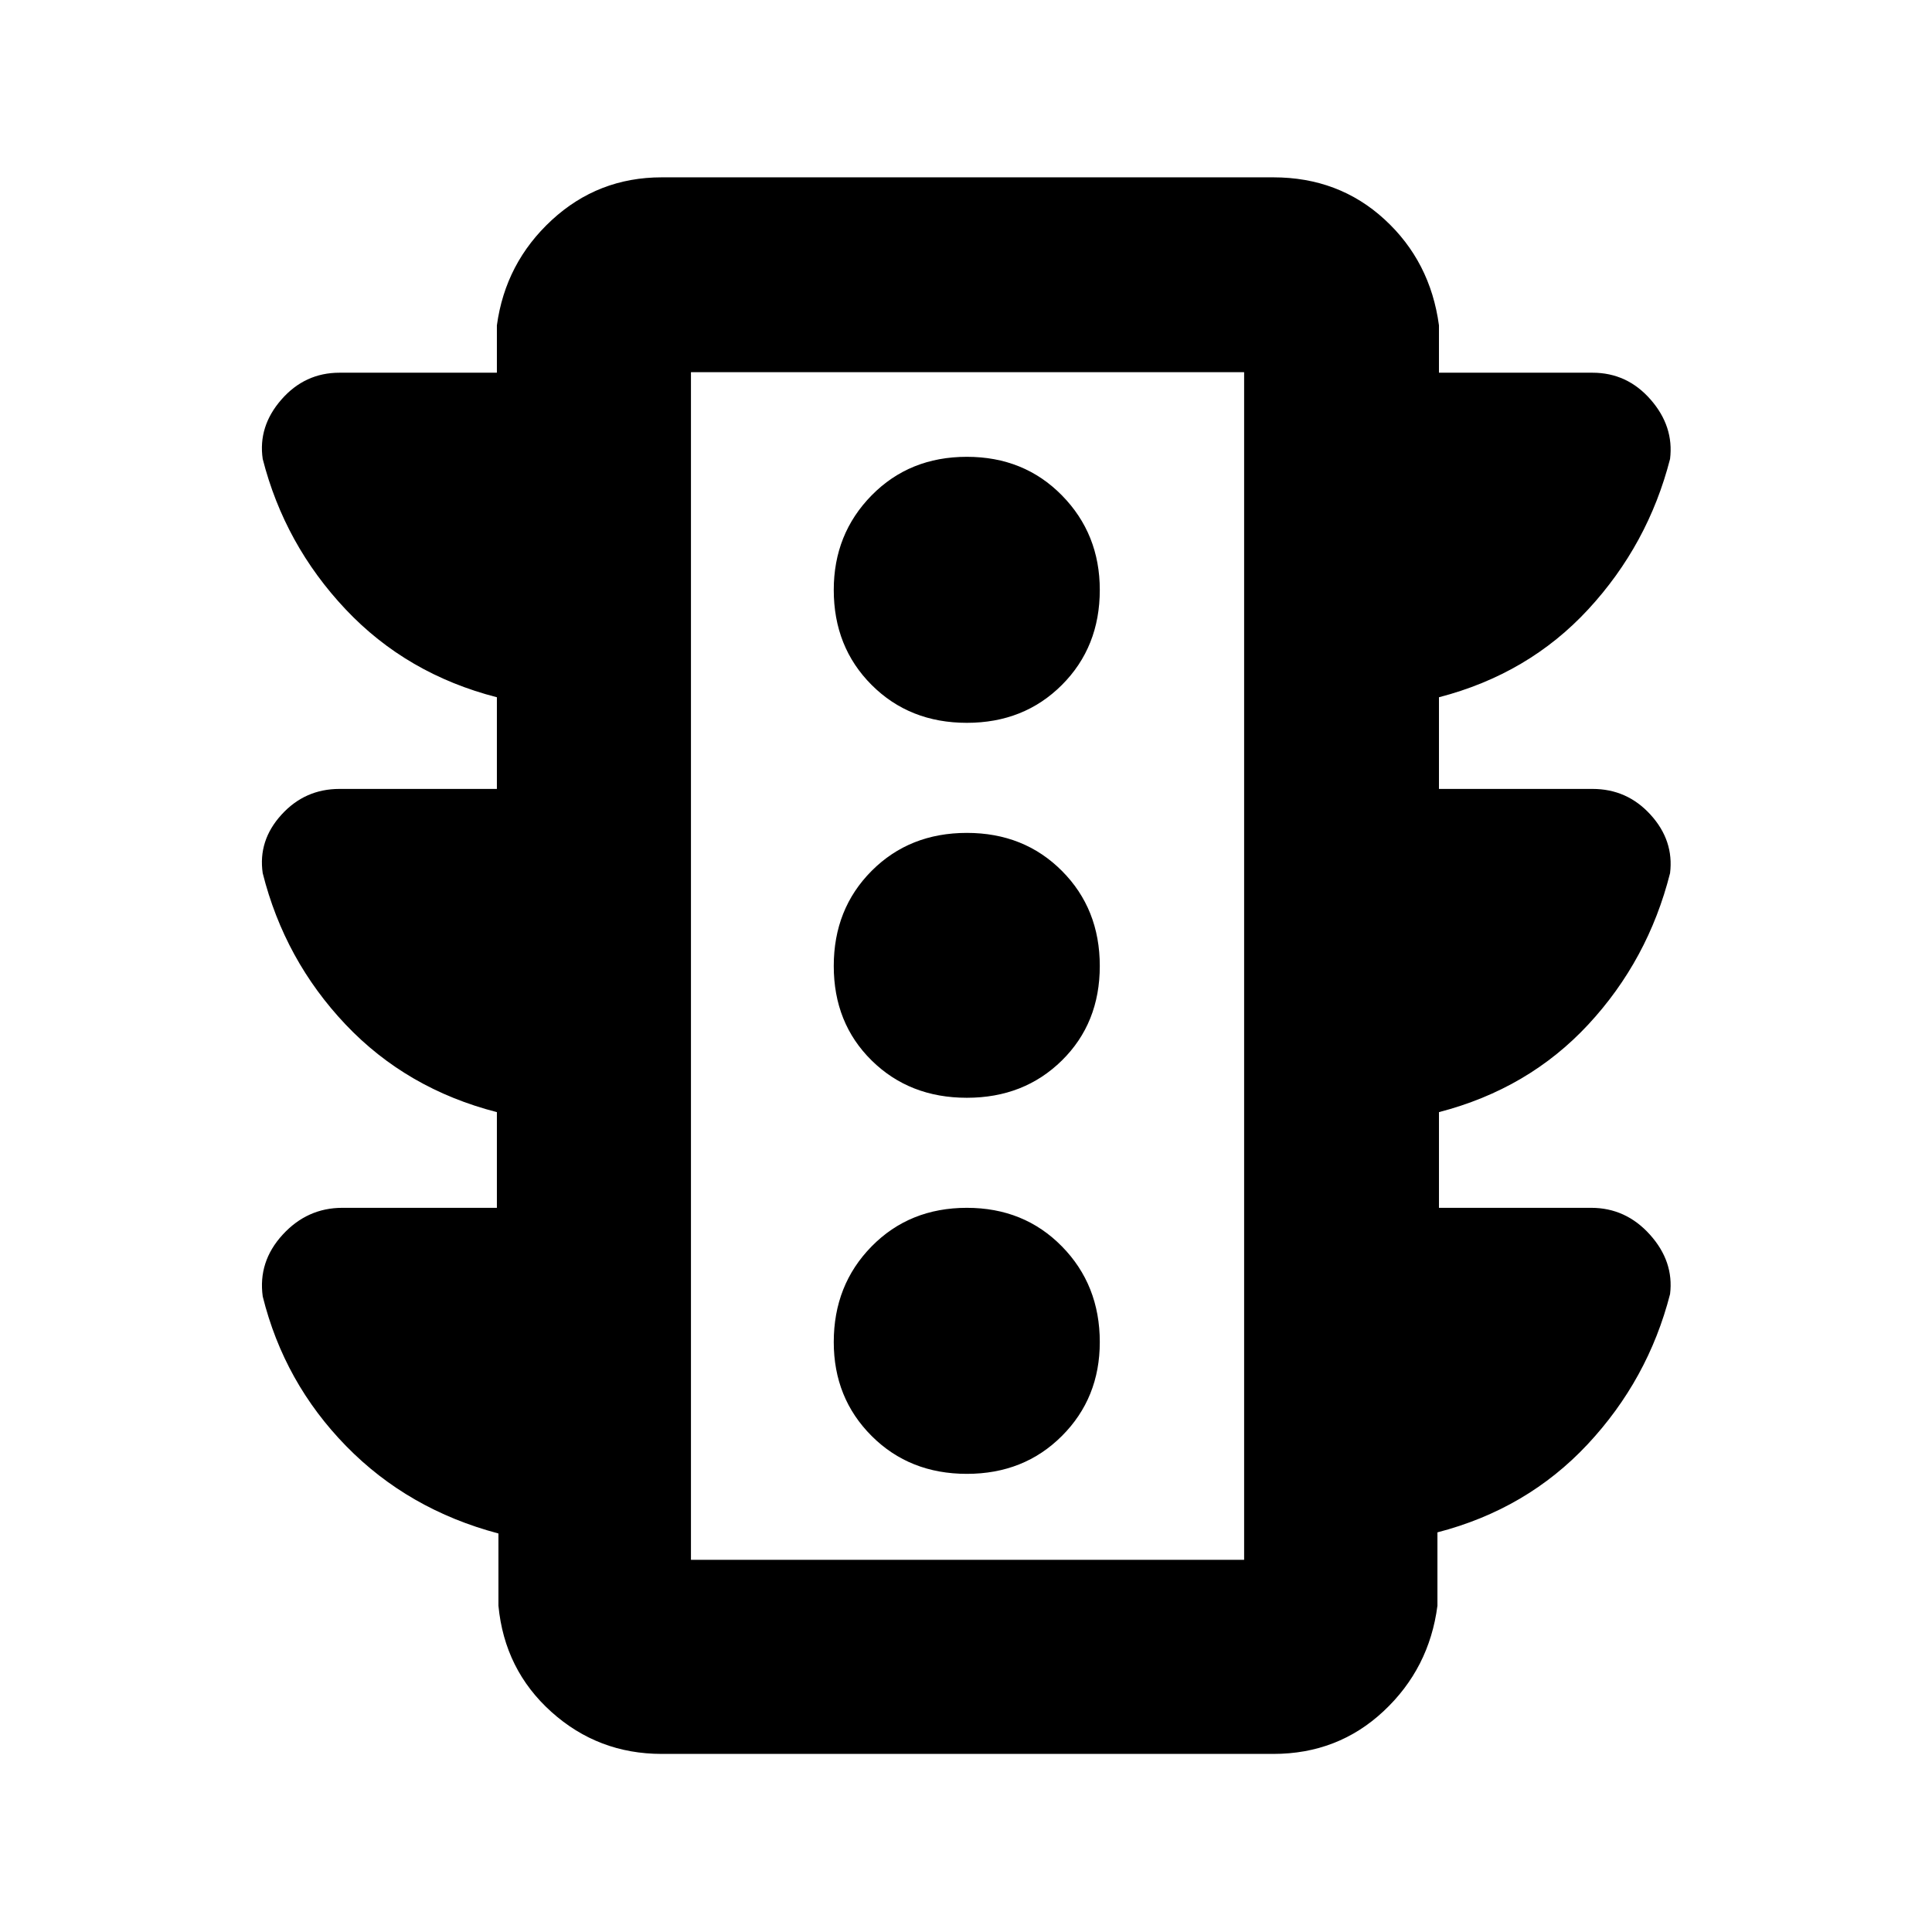 <svg xmlns="http://www.w3.org/2000/svg" height="40" viewBox="0 -960 960 960" width="40"><path d="M480.43-227.65q28.4 0 47.22-18.83 18.83-18.82 18.83-46.65 0-28.39-18.83-47.55-18.82-19.16-47.22-19.16-28.49 0-47.32 19.16-18.82 19.16-18.82 47.55 0 27.83 18.82 46.65 18.83 18.83 47.32 18.83Zm0-186.87q28.4 0 47.22-18.54 18.83-18.55 18.83-46.94 0-28.39-18.83-47.27-18.82-18.87-47.22-18.87-28.49 0-47.32 18.87-18.82 18.88-18.82 47.27 0 28.39 18.82 46.94 18.83 18.54 47.32 18.54Zm0-186.31q28.4 0 47.22-18.82 18.83-18.83 18.83-47.22 0-27.83-18.83-46.99-18.82-19.15-47.22-19.15-28.49 0-47.32 19.15-18.82 19.16-18.82 46.99 0 28.39 18.82 47.22 18.83 18.82 47.32 18.82ZM246.9-359.84v-47.55q-44.84-11.52-75.17-43.53-30.32-32.01-41.19-75.21-2.37-16.19 9.29-29.02 11.65-12.84 28.87-12.84h78.2v-45.55q-44.84-11.52-75.17-43.69-30.32-32.18-41.19-74.71-2.37-16.19 9.29-29.52 11.65-13.34 28.87-13.34h78.2v-23.53q4.24-31.08 27.28-52.32 23.03-21.23 54.64-21.23h303.89q32.51 0 55.27 20.9 22.76 20.91 27.03 52.65v23.53h76.29q17.22 0 28.87 13.34 11.66 13.33 9.67 29.52-10.92 42.53-40.64 74.71-29.72 32.17-74.19 43.69v45.55h76.29q17.22 0 28.87 12.84 11.66 12.83 9.67 29.02-10.92 43.2-40.64 75.21-29.72 32.01-74.19 43.53v47.55h75.63q17.22 0 29.2 13.33 11.99 13.34 10 29.53-10.92 42.53-41.02 74.7-30.11 32.18-74.57 43.7v36.45q-4.05 31.18-26.76 52.41-22.71 21.23-54.78 21.23H328.82q-31.61 0-54.86-20.9t-26.29-52.74v-35.89q-44.84-11.89-75.66-43.42-30.82-31.52-41.46-74.36-2.38-17.28 9.87-30.66 12.24-13.38 29.7-13.38h76.78Zm96.43 174.91H618.2v-590.14H343.33v590.14Zm0 0v-590.14 590.14Z"/></svg>